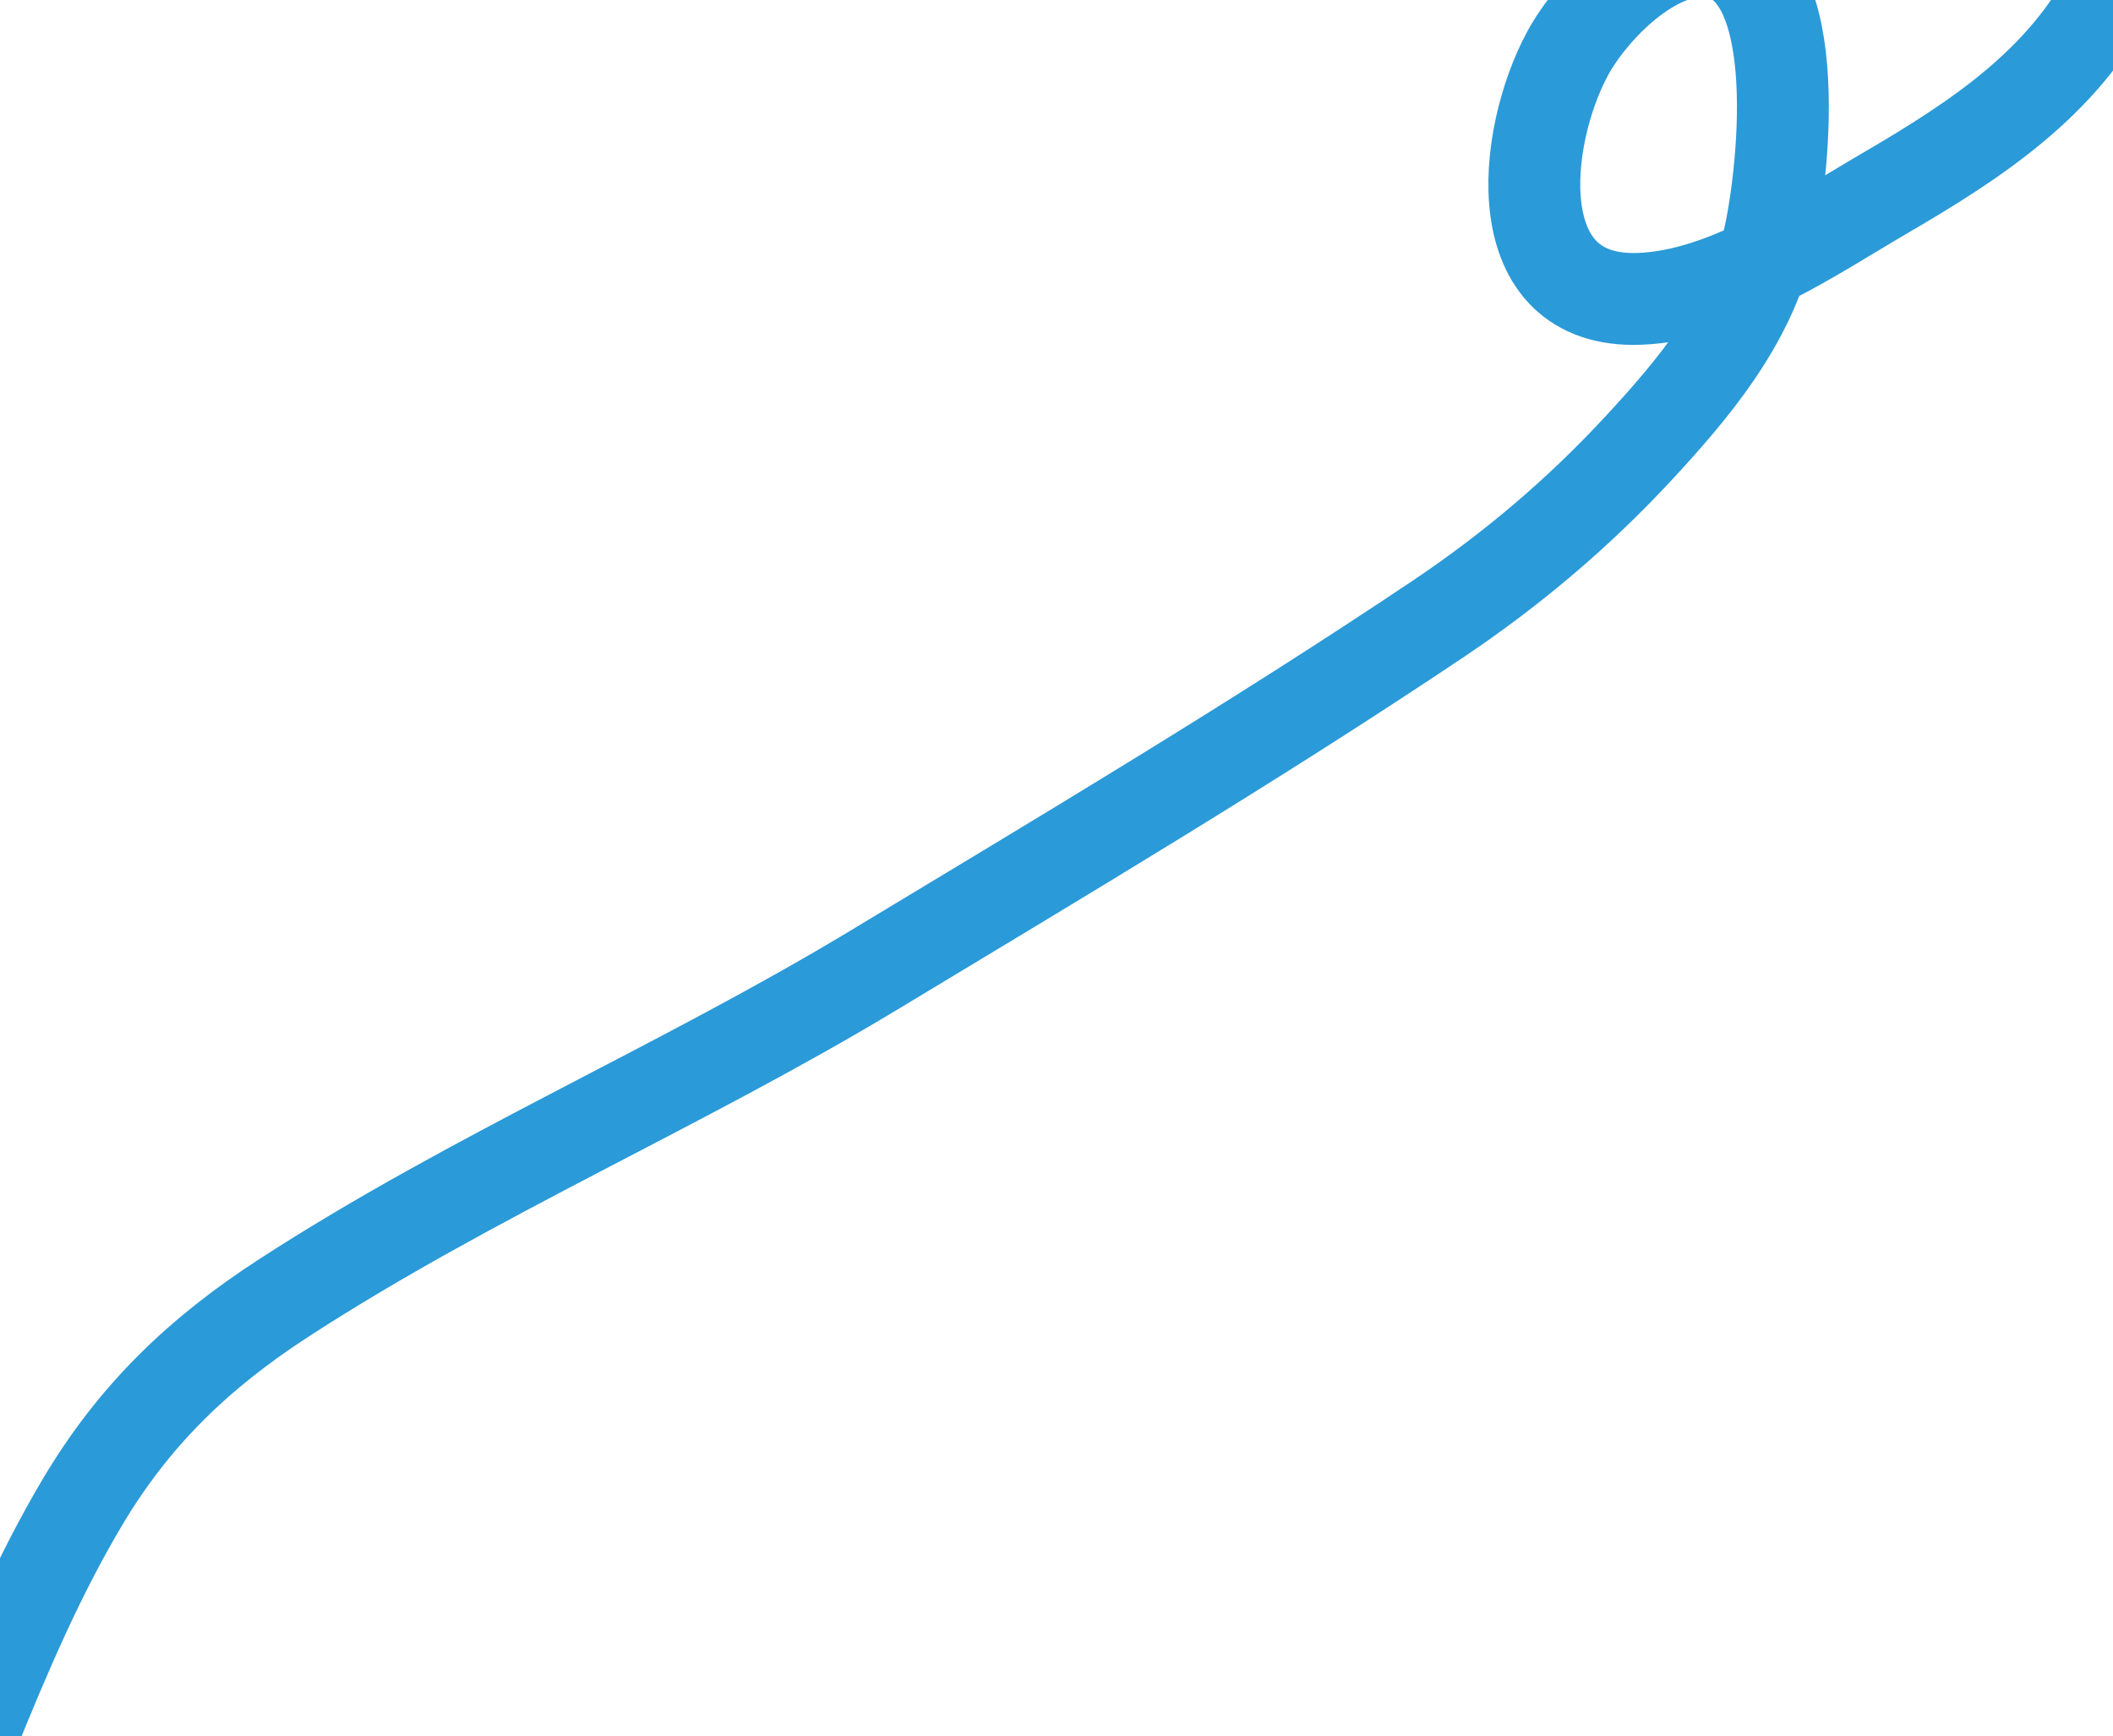 <svg width="690" height="567" viewBox="0 0 690 567" fill="none" xmlns="http://www.w3.org/2000/svg">
<path d="M689.632 -4.055C673.673 27.137 645.285 45.711 615.657 63.002C592.148 76.723 563.72 96.474 535.533 97.588C491.265 99.339 497.068 44.903 511.9 17.465C519.607 3.206 540.28 -18.436 559.167 -15.776C591.023 -11.289 582.032 60.023 577.421 79.046C571.008 105.497 553.118 126.902 535.053 146.393C515.274 167.733 493.499 186.121 469.34 202.306C409.466 242.419 347.336 279.393 285.651 316.631C222.675 354.65 154.691 383.65 92.836 423.751C65.059 441.759 43.908 461.961 26.931 490.521C12.502 514.792 1.569 540.54 -9 566.609" stroke="#2B9AD8" stroke-width="30" stroke-linecap="round"/>
</svg>
